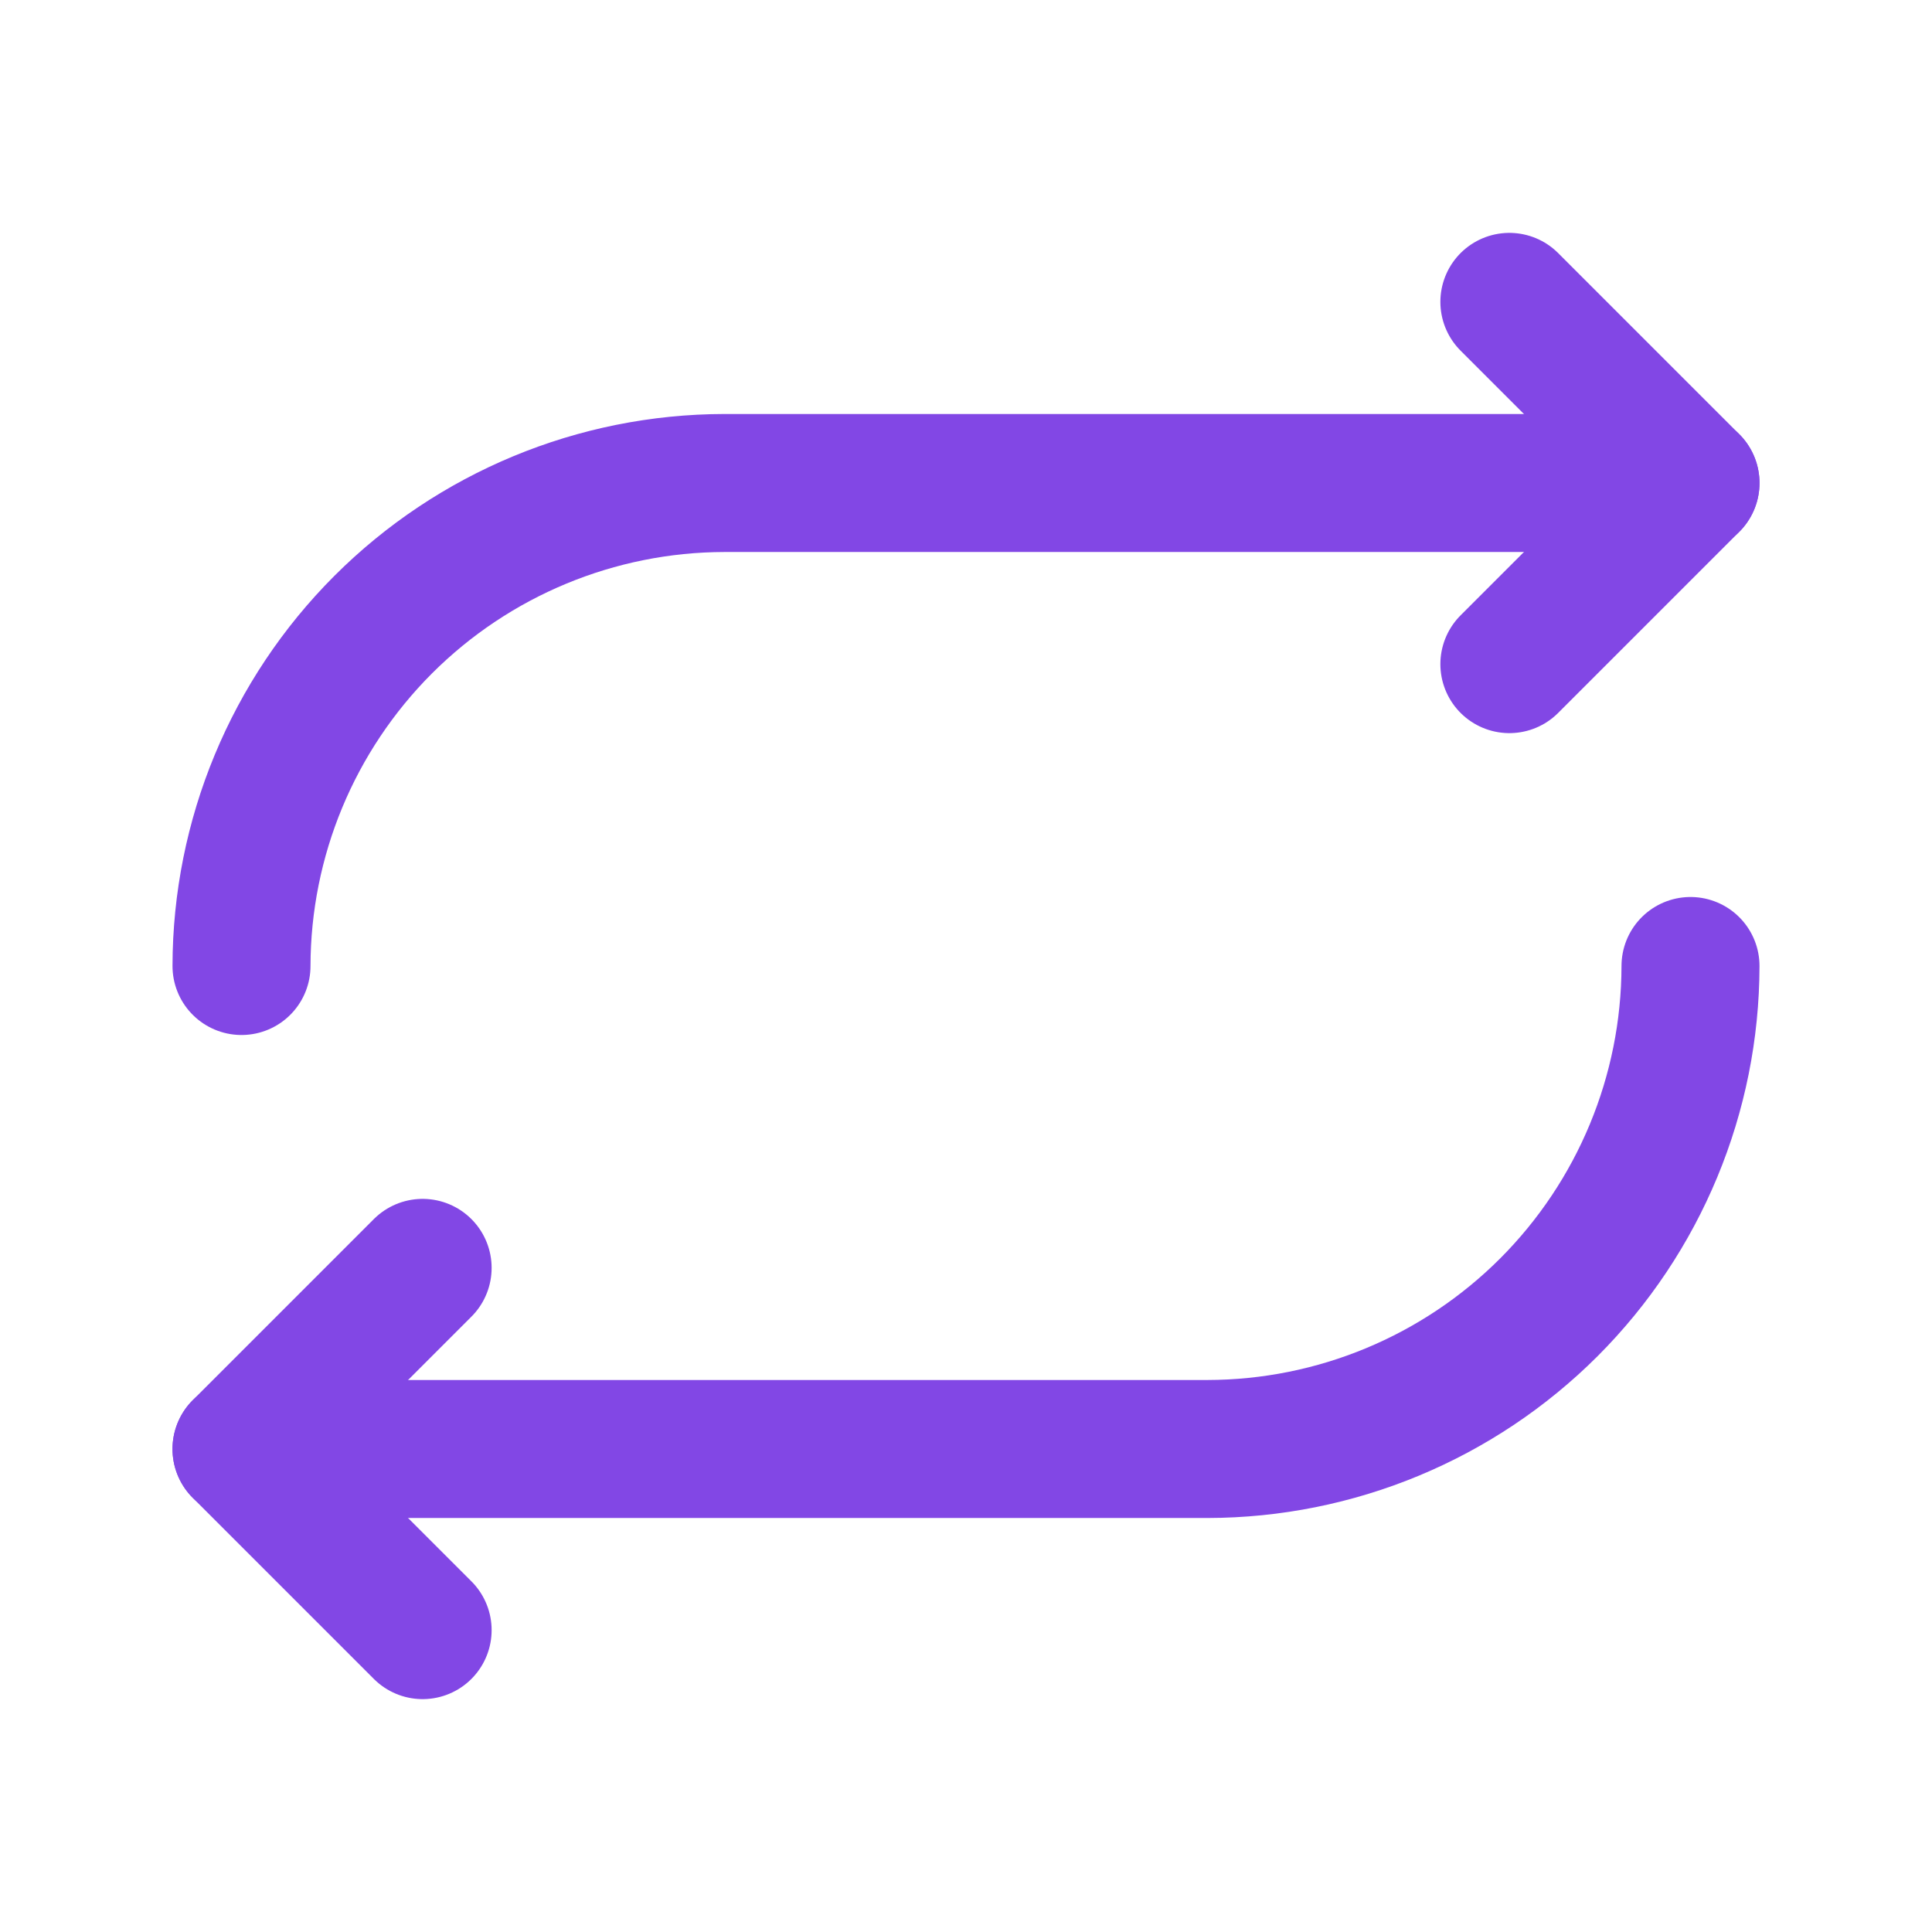 <svg width="28" height="28" viewBox="0 0 28 28" fill="none" xmlns="http://www.w3.org/2000/svg">
<path d="M21.875 9.625L24.5 7L21.875 4.375" stroke="#8247E5" stroke-width="2" stroke-linecap="round" stroke-linejoin="round"/>
<path d="M3.5 14C3.503 12.144 4.241 10.366 5.553 9.053C6.866 7.741 8.644 7.003 10.5 7H24.5" stroke="#8247E5" stroke-width="2" stroke-linecap="round" stroke-linejoin="round"/>
<path d="M6.125 18.375L3.5 21L6.125 23.625" stroke="#8247E5" stroke-width="2" stroke-linecap="round" stroke-linejoin="round"/>
<path d="M24.5 14C24.497 15.856 23.759 17.634 22.447 18.947C21.134 20.259 19.356 20.997 17.5 21H3.5" stroke="#8247E5" stroke-width="2" stroke-linecap="round" stroke-linejoin="round"/>
</svg>
